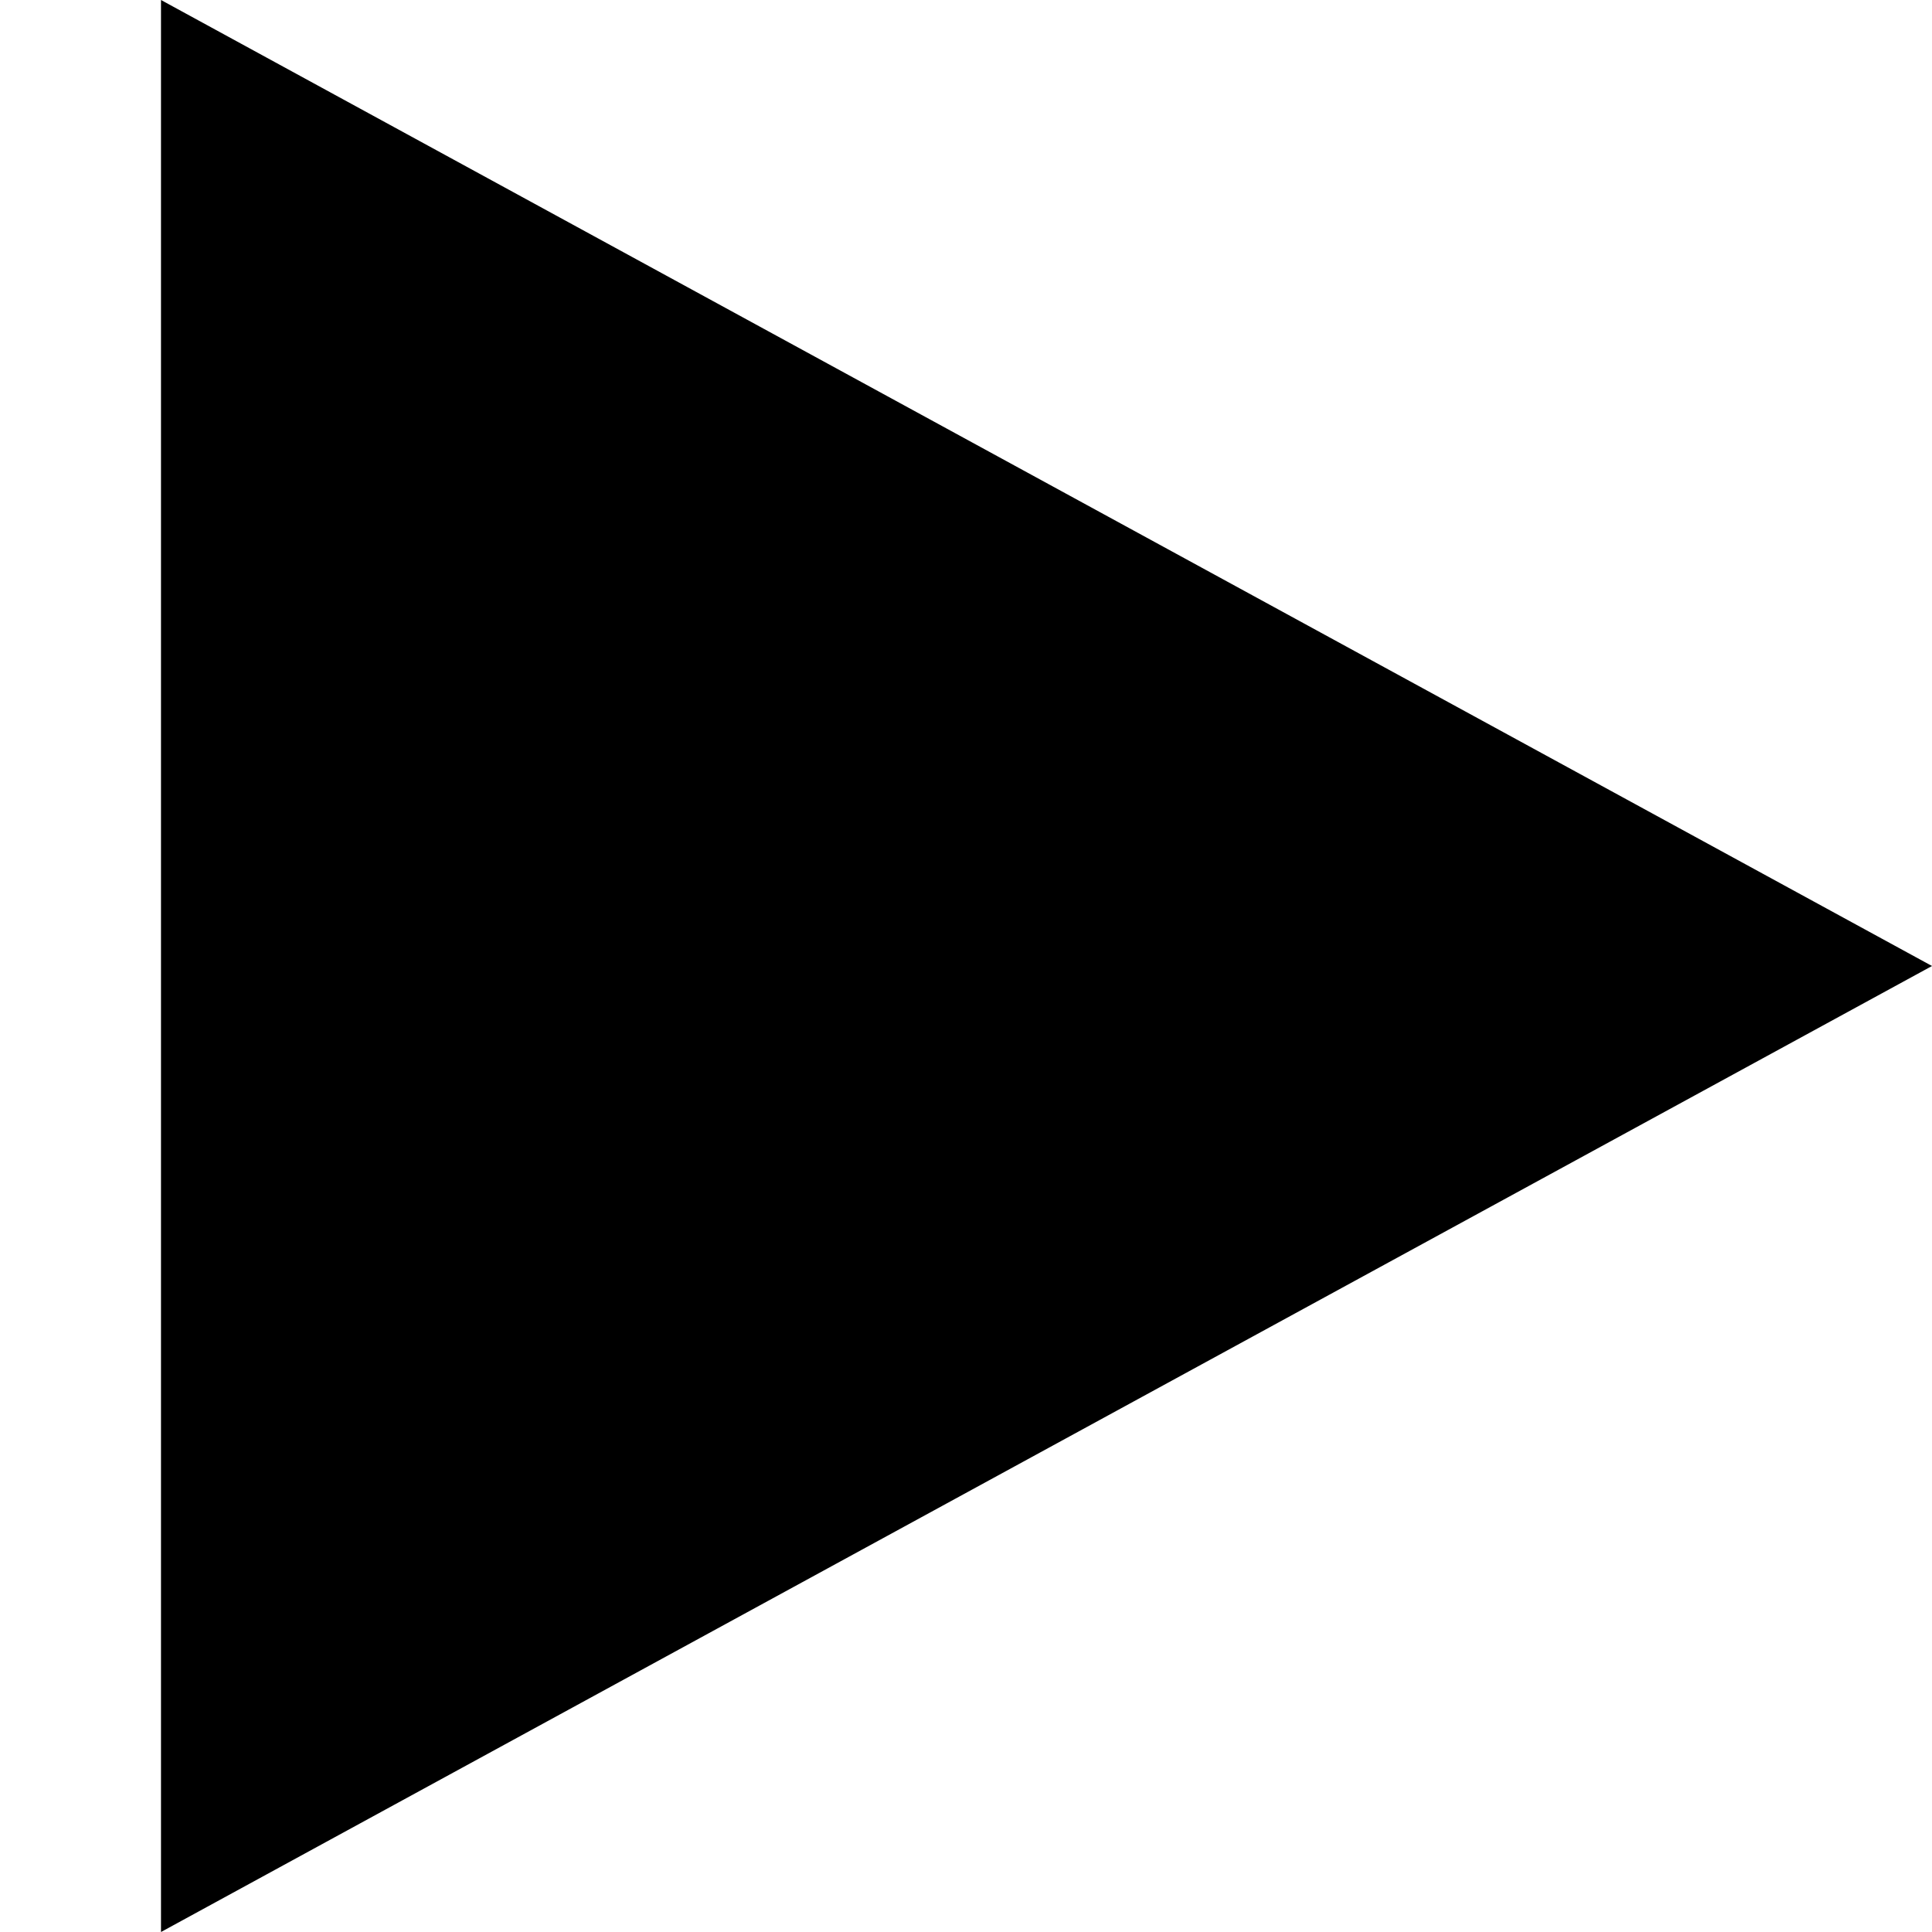 <!-- Generated by IcoMoon.io -->
<svg version="1.1" xmlns="http://www.w3.org/2000/svg" width="12" height="12" viewBox="0 0 12 12">
<title>play-solid</title>
<path d="M1 0l11 6-11 6v-12z"></path>
</svg>
